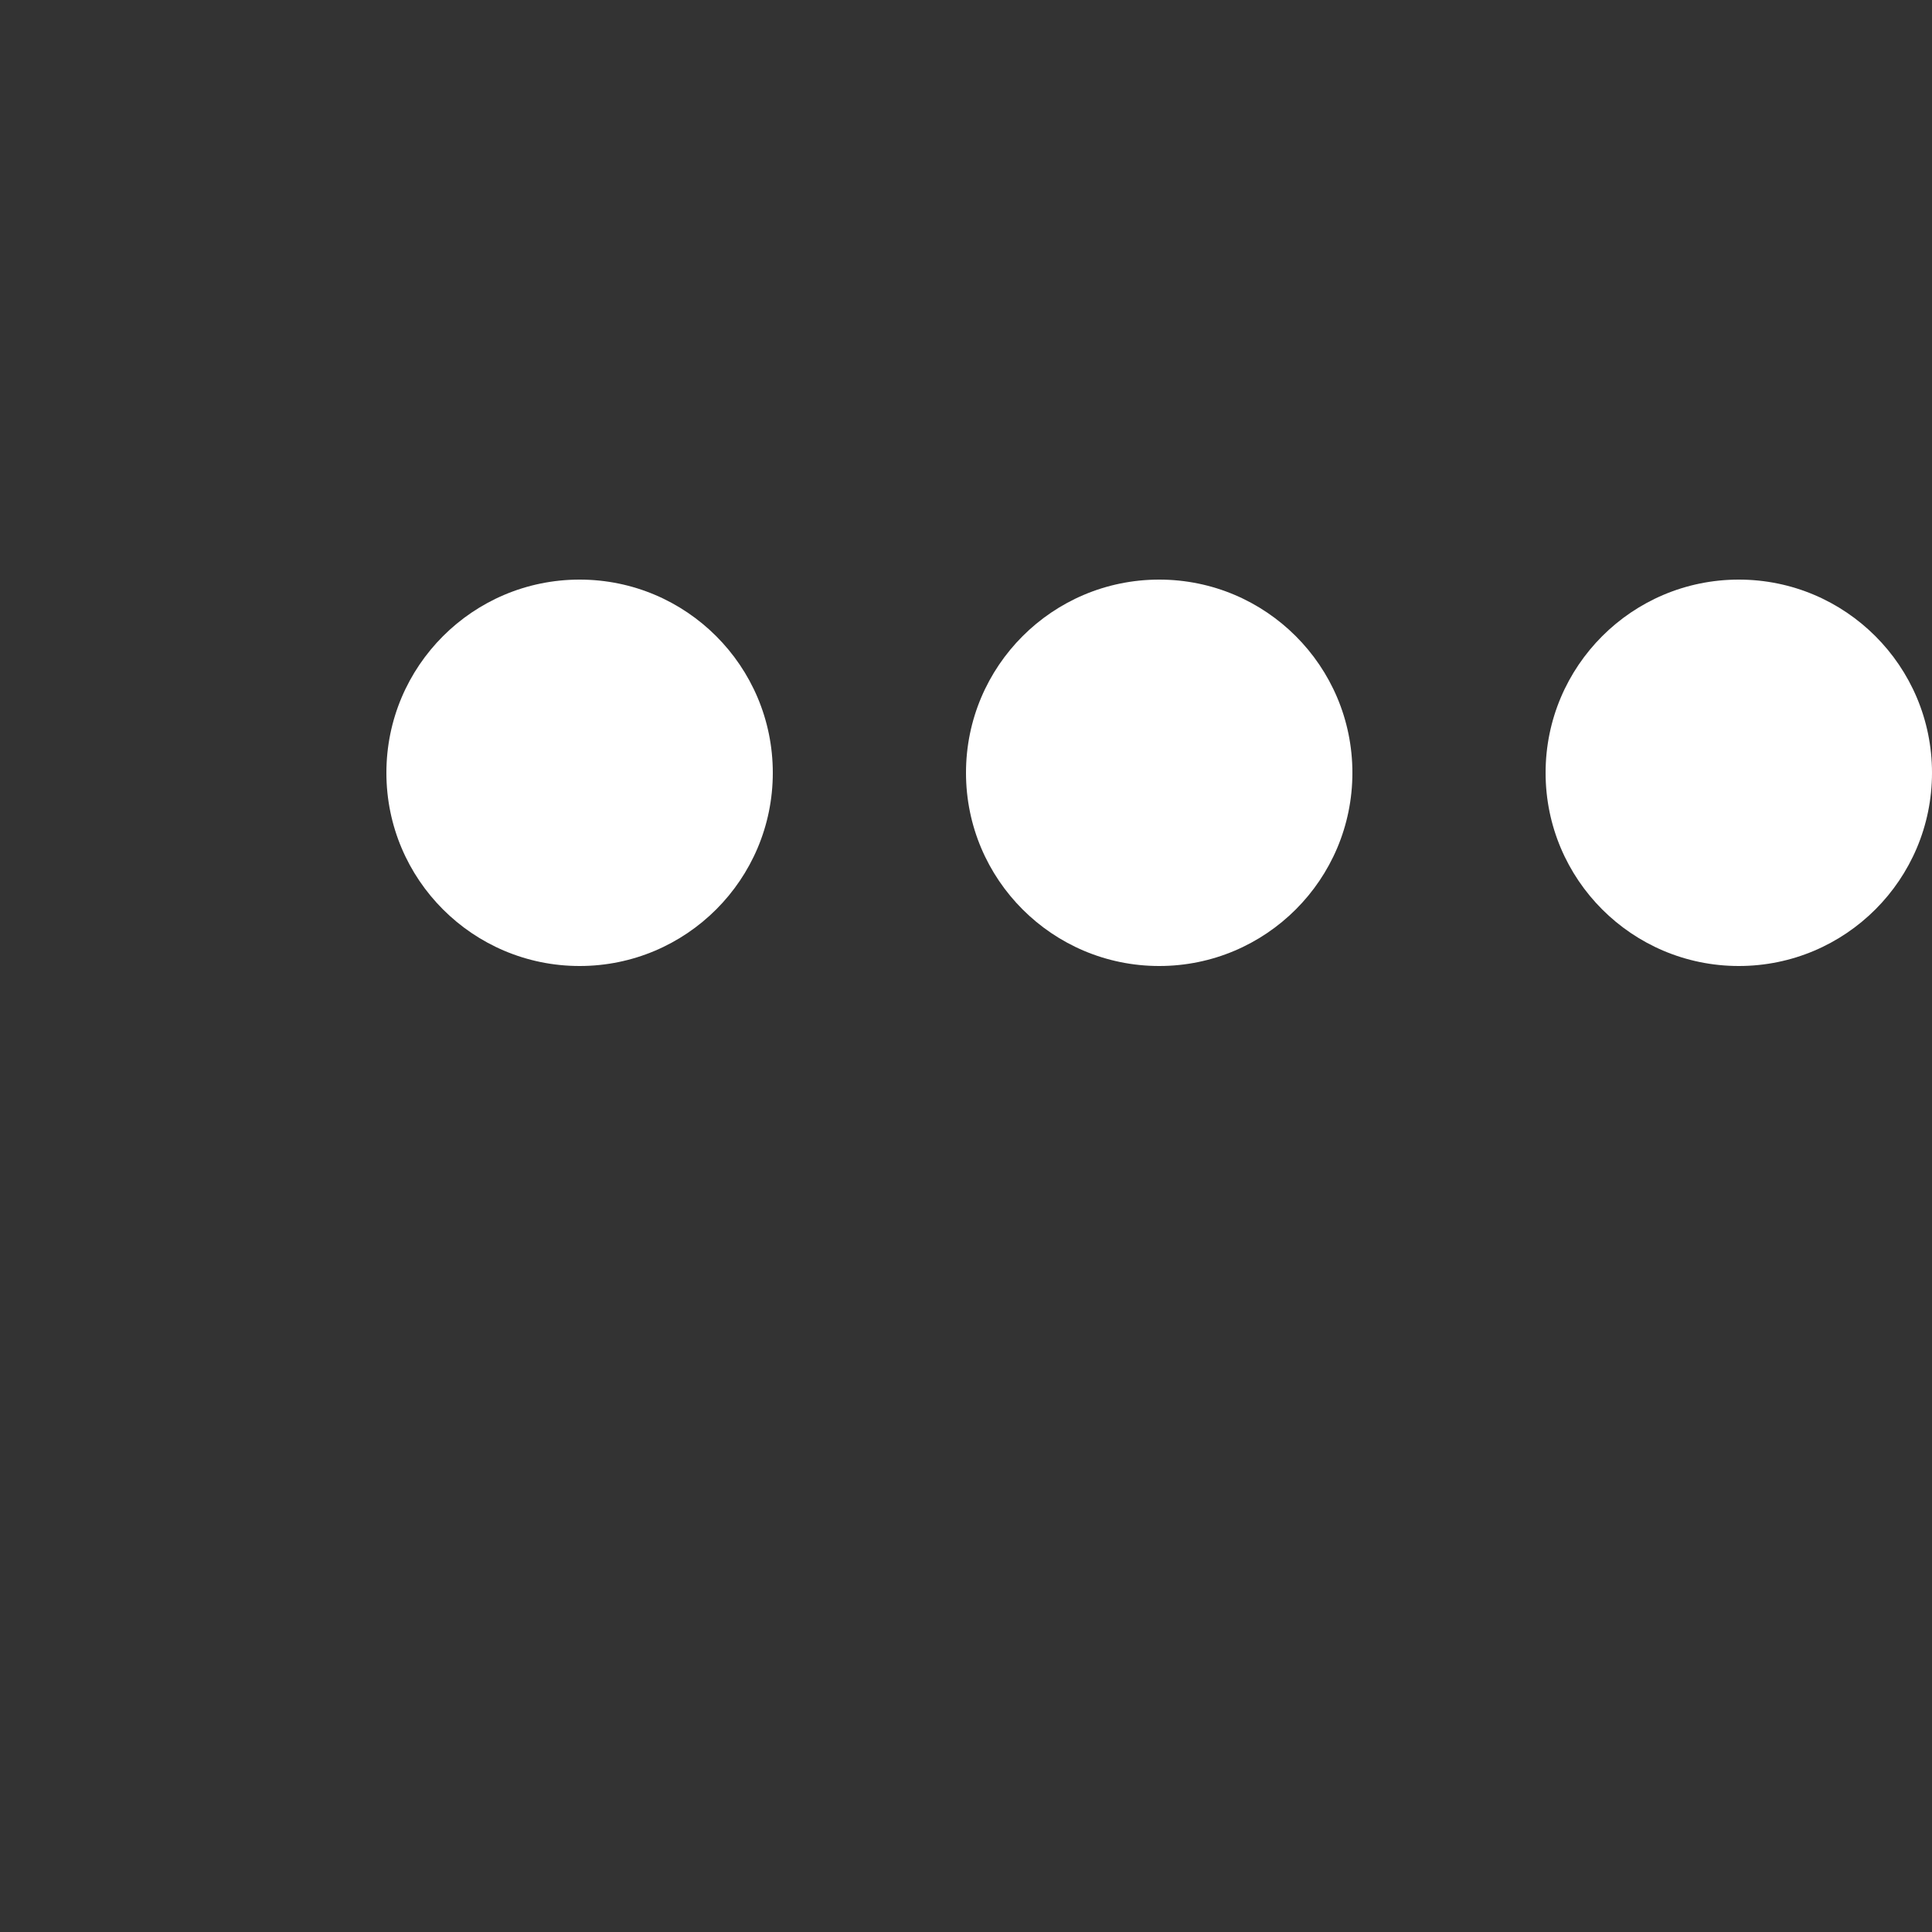 <svg width="20" height="20" viewBox="0 0 20 20" fill="none" xmlns="http://www.w3.org/2000/svg">
<rect x="0" y="0" width="20" height="20" fill="#333333" stroke="none"/>
<circle cx="18" cy="8" r="2" fill="white"/>
<circle cx="12" cy="8" r="2" fill="white"/>
<circle cx="6" cy="8" r="2" fill="white"/>
</svg>
